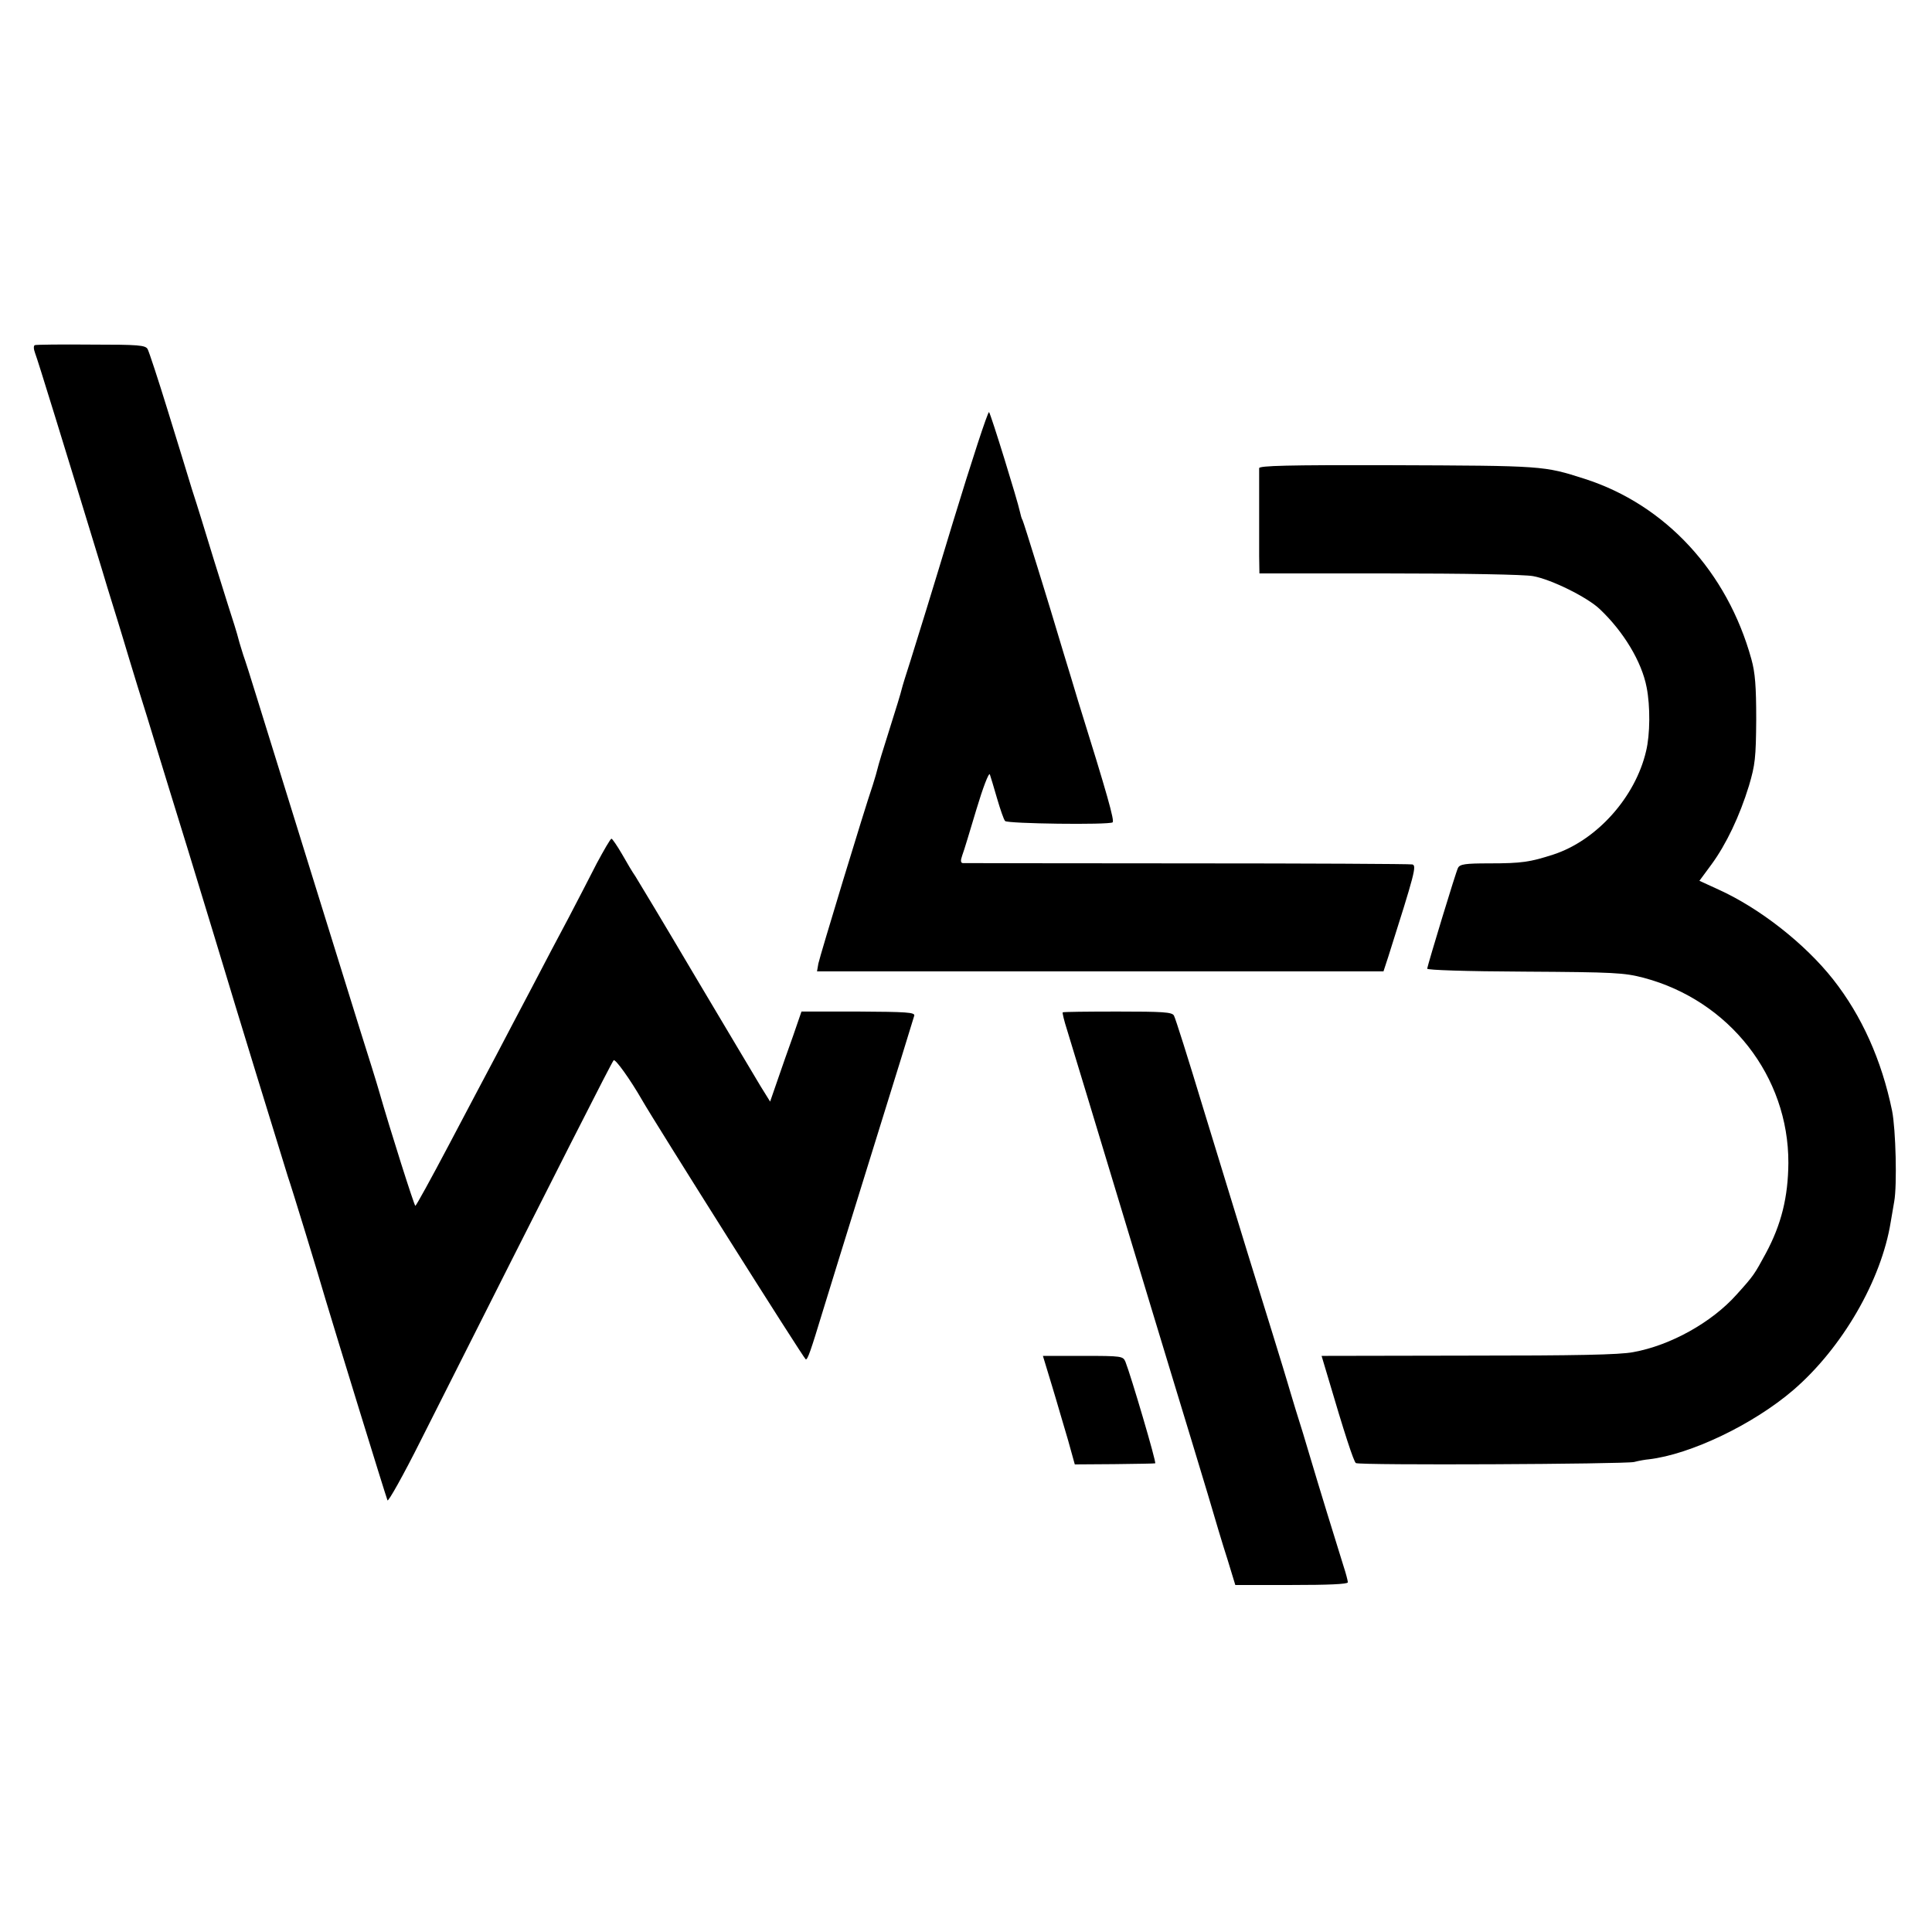 <?xml version="1.0" standalone="no"?>
<!DOCTYPE svg PUBLIC "-//W3C//DTD SVG 20010904//EN"
 "http://www.w3.org/TR/2001/REC-SVG-20010904/DTD/svg10.dtd">
<svg version="1.0" xmlns="http://www.w3.org/2000/svg"
 width="721pt" height="721pt" viewBox="0 0 721 721"
 preserveAspectRatio="xMidYMid meet">
<g transform="translate(0,721) scale(0.1,-0.1)"
fill="#000000" stroke="none">
<path d="M130 5922 c-5 -2 -5 -14 1 -30 9 -22 108 -344 250 -809 10 -35 28
-92 39 -128 11 -36 29 -93 39 -127 10 -35 35 -115 54 -178 20 -63 52 -167 71
-230 19 -63 72 -234 117 -380 99 -325 117 -383 134 -440 21 -72 223 -730 239
-780 15 -43 113 -363 141 -460 37 -124 221 -722 231 -749 2 -8 59 93 125 225
532 1056 712 1410 719 1417 6 7 63 -73 106 -148 43 -76 604 -966 611 -968 7
-2 19 33 63 178 10 33 90 292 178 575 88 283 162 522 164 530 2 12 -29 14
-209 15 l-212 0 -31 -90 c-18 -49 -44 -125 -59 -168 l-27 -78 -36 58 c-19 32
-129 216 -243 408 -114 193 -215 361 -224 375 -10 14 -32 51 -50 83 -18 31
-36 57 -39 57 -4 0 -28 -42 -55 -92 -26 -51 -73 -142 -105 -203 -32 -60 -94
-177 -137 -260 -43 -82 -104 -197 -134 -255 -31 -58 -110 -208 -176 -333 -66
-125 -122 -227 -125 -227 -4 0 -93 280 -136 430 -7 25 -40 131 -73 235 -53
171 -279 897 -382 1230 -22 72 -45 144 -51 160 -5 17 -14 44 -18 60 -4 17 -22
75 -40 130 -17 55 -40 128 -51 163 -41 134 -58 190 -83 267 -13 44 -54 176
-90 293 -36 117 -70 220 -75 229 -8 15 -34 17 -210 17 -111 1 -205 0 -211 -2z"/>
<path d="M3555 5257 c-70 -232 -141 -462 -157 -512 -16 -49 -31 -98 -33 -107
-2 -10 -22 -76 -45 -148 -23 -72 -43 -138 -45 -148 -2 -9 -10 -37 -18 -62 -31
-90 -197 -637 -203 -666 l-5 -29 1057 0 1057 0 18 55 c99 312 106 339 90 344
-9 2 -387 4 -841 4 -454 0 -830 1 -837 1 -8 1 -9 9 -2 29 6 15 29 92 53 172
24 80 46 138 50 130 3 -8 15 -49 27 -90 12 -41 25 -79 30 -84 9 -10 385 -15
401 -5 8 5 -19 102 -129 454 -13 44 -37 123 -53 175 -61 205 -150 492 -154
499 -3 4 -7 18 -10 32 -8 39 -108 363 -115 371 -4 4 -65 -182 -136 -415z"/>
<path d="M4699 5463 c0 -17 0 -244 0 -328 l1 -65 484 0 c277 0 506 -4 537 -10
68 -12 203 -79 249 -123 89 -84 157 -197 175 -292 14 -70 13 -177 -2 -238 -40
-172 -184 -333 -346 -386 -87 -28 -117 -33 -240 -33 -89 0 -109 -3 -116 -17
-8 -15 -111 -355 -115 -376 0 -5 140 -10 364 -11 335 -2 371 -4 444 -23 320
-85 541 -368 540 -691 -1 -127 -26 -229 -84 -337 -43 -79 -44 -82 -110 -155
-92 -103 -246 -189 -385 -214 -51 -10 -217 -13 -616 -13 l-547 -1 23 -77 c62
-211 97 -318 105 -323 14 -9 1001 -4 1038 4 19 5 43 9 55 10 155 18 390 130
540 259 182 157 328 409 363 627 3 19 9 53 13 76 11 60 6 269 -8 339 -39 189
-113 354 -220 490 -105 133 -273 265 -427 335 l-72 33 45 61 c55 75 105 180
140 294 23 78 26 104 27 247 0 124 -4 175 -18 225 -90 326 -320 576 -622 673
-154 49 -149 49 -727 51 -383 1 -487 -2 -488 -11z"/>
<path d="M3966 3432 c-2 -1 5 -31 16 -65 18 -59 106 -348 243 -802 35 -115
102 -338 150 -495 48 -157 107 -352 132 -435 24 -82 57 -193 74 -245 l29 -95
210 0 c136 0 210 3 210 10 0 5 -7 33 -16 60 -28 89 -95 307 -124 405 -15 52
-40 133 -55 180 -14 47 -28 92 -30 100 -2 8 -27 89 -55 180 -84 270 -79 254
-260 845 -55 182 -104 337 -109 345 -7 13 -41 15 -210 15 -111 0 -204 -1 -205
-3z"/>
<path d="M3926 2038 c19 -62 45 -154 60 -203 l25 -90 147 1 c81 1 150 2 153 3
6 1 -91 329 -111 379 -9 21 -13 22 -159 22 l-149 0 34 -112z"/>
</g>
</svg>
